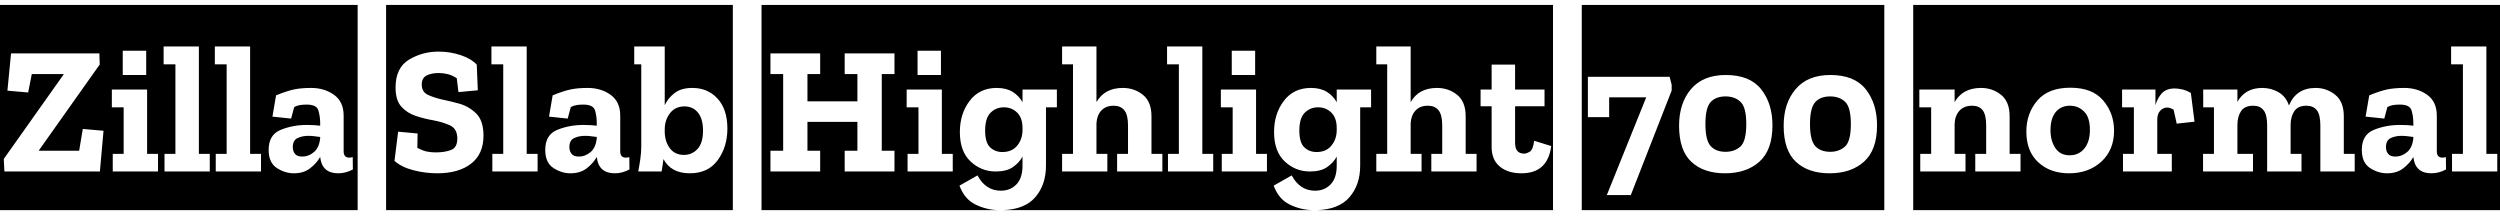 <svg xmlns="http://www.w3.org/2000/svg" xmlns:xlink="http://www.w3.org/1999/xlink" width="330.36" height="28.8"><path fill="black" d="M14.38 27.77L-0.24 27.77L-0.24 0.65L14.38 0.65L14.38 27.77ZM0.50 21L0.58 22.66L13.20 22.66L13.68 17.28L10.94 17.04L10.46 19.92L5.14 19.92L5.14 19.87L13.18 8.52L13.13 7.06L1.46 7.06L0.98 11.98L3.72 12.22L4.20 9.79L8.42 9.79L8.42 9.82L0.50 21ZM21.55 27.77L13.90 27.77L13.90 0.65L21.55 0.65L21.55 27.77ZM19.32 6.70L16.22 6.70L16.22 9.91L19.32 9.91L19.32 6.70ZM14.90 20.33L14.90 22.66L20.88 22.66L20.88 20.33L19.44 20.33L19.44 11.83L14.78 11.83L14.78 14.18L16.34 14.18L16.34 20.33L14.90 20.33ZM28.37 27.77L21.07 27.77L21.07 0.65L28.37 0.65L28.37 27.77ZM21.74 20.33L21.74 22.66L27.72 22.66L27.72 20.33L26.28 20.33L26.28 6.14L21.62 6.14L21.62 8.50L23.18 8.50L23.18 20.33L21.74 20.33ZM35.14 27.77L27.84 27.77L27.84 0.65L35.14 0.65L35.14 27.77ZM28.51 20.33L28.51 22.66L34.49 22.66L34.49 20.33L33.05 20.33L33.05 6.14L28.39 6.14L28.39 8.50L29.95 8.50L29.95 20.33L28.51 20.33ZM47.26 27.77L34.61 27.77L34.61 0.65L47.26 0.65L47.26 27.77ZM36.48 12.60L36.48 12.60L36 15.41L38.47 15.67L38.88 14.14Q39.26 13.94 39.66 13.88Q40.06 13.82 40.54 13.82L40.54 13.82Q41.86 13.82 42.08 14.62Q42.31 15.41 42.31 16.25L42.31 16.25L42.31 16.61Q41.57 16.51 40.54 16.51L40.54 16.51Q38.69 16.51 37.09 17.16Q35.50 17.81 35.50 19.80L35.50 19.80Q35.50 21.50 36.58 22.20Q37.66 22.90 38.83 22.90L38.83 22.90Q40.15 22.90 41.00 22.22Q41.86 21.55 42.31 20.74L42.31 20.74L42.31 20.76Q42.55 22.90 44.69 22.90L44.69 22.90Q45.70 22.90 46.63 22.39L46.63 22.39L46.61 20.76Q46.37 20.83 46.15 20.83L46.15 20.83Q45.41 20.83 45.41 19.99L45.41 19.99L45.41 15.29Q45.41 13.44 44.14 12.53Q42.86 11.62 41.11 11.62L41.11 11.62Q39.79 11.62 38.84 11.82Q37.90 12.02 36.48 12.60ZM42.31 18.10L42.31 18.24Q42.19 19.51 41.48 20.10Q40.78 20.69 39.96 20.69L39.96 20.69Q39.26 20.69 38.98 20.33Q38.69 19.97 38.69 19.44L38.69 19.44Q38.69 18.55 39.31 18.25Q39.94 17.95 40.75 17.95L40.75 17.95Q41.14 17.95 41.53 18Q41.93 18.05 42.31 18.10L42.31 18.10ZM64.87 27.77L51.02 27.77L51.02 0.65L64.87 0.65L64.87 27.77ZM63.89 17.93L63.89 17.93Q63.89 15.94 62.92 14.99Q61.94 14.04 60.66 13.69Q59.38 13.34 58.42 13.15L58.42 13.15Q57.36 12.91 56.54 12.53Q55.73 12.14 55.73 11.16L55.73 11.16Q55.73 10.32 56.36 9.98Q57.00 9.65 57.96 9.65L57.96 9.65Q58.54 9.65 59.15 9.79Q59.76 9.94 60.36 10.34L60.36 10.34L60.58 12.17L63.14 11.93L63 8.54Q62.26 7.75 60.86 7.28Q59.47 6.82 57.94 6.82L57.94 6.82Q55.82 6.82 54.05 7.88Q52.27 8.95 52.27 11.57L52.27 11.57Q52.27 13.25 53.04 14.10Q53.81 14.95 54.95 15.32Q56.09 15.70 57.22 15.89L57.22 15.89Q58.51 16.13 59.47 16.57Q60.43 17.02 60.43 18.31L60.43 18.31Q60.43 19.49 59.62 19.81Q58.80 20.14 57.53 20.14L57.53 20.14Q57.12 20.14 56.54 20.05Q55.97 19.97 55.15 19.54L55.15 19.54L55.18 17.64L52.61 17.40L52.13 21.26Q53.04 22.08 54.61 22.49Q56.18 22.90 57.77 22.90L57.77 22.90Q60.62 22.90 62.26 21.62Q63.89 20.35 63.89 17.93ZM71.69 27.77L64.39 27.77L64.39 0.65L71.69 0.65L71.69 27.77ZM65.06 20.33L65.06 22.66L71.04 22.66L71.04 20.33L69.60 20.33L69.60 6.14L64.94 6.14L64.94 8.50L66.50 8.50L66.50 20.33L65.06 20.33ZM83.81 27.77L71.16 27.77L71.16 0.65L83.81 0.65L83.81 27.77ZM73.03 12.60L73.03 12.60L72.55 15.41L75.02 15.67L75.43 14.14Q75.82 13.94 76.21 13.88Q76.61 13.82 77.09 13.82L77.09 13.82Q78.41 13.82 78.64 14.62Q78.86 15.41 78.86 16.25L78.86 16.25L78.86 16.61Q78.12 16.51 77.09 16.51L77.09 16.51Q75.24 16.51 73.64 17.16Q72.05 17.81 72.05 19.80L72.05 19.80Q72.05 21.50 73.13 22.20Q74.21 22.90 75.38 22.90L75.38 22.90Q76.70 22.90 77.56 22.22Q78.41 21.55 78.86 20.74L78.86 20.74L78.86 20.76Q79.10 22.90 81.24 22.90L81.24 22.90Q82.25 22.90 83.18 22.39L83.18 22.39L83.16 20.76Q82.92 20.83 82.70 20.83L82.70 20.83Q81.96 20.83 81.96 19.99L81.96 19.99L81.96 15.29Q81.96 13.44 80.69 12.53Q79.42 11.62 77.66 11.62L77.66 11.62Q76.34 11.62 75.40 11.82Q74.45 12.02 73.03 12.60ZM78.86 18.10L78.86 18.24Q78.74 19.51 78.04 20.10Q77.33 20.69 76.51 20.69L76.51 20.69Q75.82 20.69 75.53 20.33Q75.24 19.97 75.24 19.44L75.24 19.44Q75.24 18.55 75.86 18.25Q76.49 17.95 77.30 17.95L77.30 17.95Q77.69 17.95 78.08 18Q78.48 18.05 78.86 18.10L78.86 18.10ZM96.84 27.77L83.30 27.77L83.30 8.50L84.74 8.50L84.74 19.32Q84.74 20.14 84.62 20.98Q84.50 21.82 84.34 22.66L84.34 22.66L87.43 22.66Q87.50 22.25 87.56 21.84Q87.62 21.43 87.67 21.02L87.67 21.02Q88.68 22.90 91.15 22.90L91.15 22.90Q93.60 22.90 94.86 21.14Q96.12 19.39 96.12 16.99L96.12 16.99Q96.12 14.45 94.82 13.03Q93.53 11.62 91.49 11.62L91.49 11.62Q90.02 11.62 89.15 12.29Q88.27 12.96 87.84 13.90L87.84 13.90L87.84 6.14L83.30 6.14L83.30 0.65L96.84 0.65L96.84 27.77ZM92.90 17.26L92.90 17.26Q92.90 18.91 92.17 19.69Q91.44 20.47 90.38 20.47L90.38 20.47Q89.16 20.47 88.50 19.57Q87.84 18.67 87.84 17.35L87.84 17.35L87.84 17.09Q87.84 15.89 88.52 14.98Q89.21 14.06 90.46 14.06L90.46 14.06Q91.56 14.06 92.23 14.88Q92.90 15.70 92.90 17.26ZM119.40 27.77L100.63 27.77L100.63 0.65L119.40 0.65L119.40 27.77ZM111.62 19.92L111.62 22.66L118.20 22.66L118.20 19.92L116.52 19.92L116.52 9.79L118.20 9.79L118.20 7.06L111.62 7.06L111.62 9.79L113.30 9.79L113.30 13.39L106.70 13.39L106.70 9.79L108.38 9.79L108.38 7.06L101.81 7.06L101.81 9.79L103.49 9.79L103.49 19.92L101.81 19.92L101.81 22.66L108.38 22.66L108.38 19.92L106.70 19.92L106.70 16.10L113.30 16.10L113.30 19.92L111.62 19.92ZM126.58 27.77L118.92 27.77L118.92 0.65L126.58 0.65L126.58 27.77ZM124.34 6.70L121.25 6.70L121.25 9.91L124.34 9.91L124.34 6.70ZM119.93 20.33L119.93 22.66L125.90 22.66L125.90 20.33L124.46 20.33L124.46 11.83L119.81 11.83L119.81 14.18L121.37 14.18L121.37 20.33L119.93 20.33ZM131.90 27.77L126.10 27.77L126.10 0.65L140.21 0.65L140.21 27.77L132.53 27.77Q135.43 27.67 136.82 26.04Q138.22 24.41 138.22 21.89L138.22 21.89L138.22 14.18L139.66 14.18L139.66 11.83L135.12 11.83L135.12 13.51Q134.66 12.67 133.82 12.14Q132.98 11.62 131.71 11.62L131.71 11.62Q129.43 11.62 128.14 13.32Q126.84 15.02 126.84 17.45L126.84 17.45Q126.84 20.02 128.26 21.34Q129.67 22.66 131.57 22.66L131.57 22.66Q133.01 22.66 133.85 22.08Q134.69 21.50 135.12 20.69L135.12 20.69L135.12 21.89Q135.12 23.52 134.32 24.36Q133.51 25.20 132.26 25.20L132.26 25.20Q130.25 25.20 129.17 23.18L129.17 23.18L126.79 24.53Q127.44 26.30 128.87 27.01Q130.30 27.72 131.90 27.77L131.90 27.77ZM135.12 16.92L135.12 16.92L135.12 17.18Q135.12 18.38 134.42 19.24Q133.73 20.09 132.46 20.09L132.46 20.09Q131.47 20.09 130.82 19.45Q130.18 18.82 130.18 17.26L130.18 17.26Q130.18 15.60 130.90 14.89Q131.62 14.18 132.65 14.18L132.65 14.18Q133.70 14.18 134.41 14.88Q135.12 15.58 135.12 16.92ZM154.13 27.77L139.73 27.77L139.73 0.65L154.13 0.65L154.13 27.77ZM147.62 20.33L147.62 22.66L153.60 22.66L153.60 20.33L152.16 20.33L152.16 15.36Q152.16 13.44 151.03 12.53Q149.90 11.62 148.37 11.62L148.37 11.62Q145.97 11.62 144.89 13.49L144.89 13.49L144.89 6.14L140.35 6.14L140.35 8.50L141.79 8.50L141.79 20.33L140.35 20.33L140.35 22.66L146.33 22.66L146.33 20.33L144.89 20.33L144.89 16.32Q144.94 15.26 145.52 14.62Q146.11 13.97 147.17 13.97L147.17 13.97Q148.08 13.97 148.57 14.57Q149.06 15.17 149.06 16.56L149.06 16.56L149.06 20.33L147.62 20.33ZM160.97 27.77L153.67 27.77L153.67 0.65L160.97 0.65L160.97 27.77ZM154.34 20.33L154.34 22.66L160.32 22.66L160.32 20.33L158.88 20.33L158.88 6.14L154.22 6.14L154.22 8.50L155.78 8.50L155.78 20.33L154.34 20.33ZM168.10 27.77L160.44 27.77L160.44 0.65L168.10 0.65L168.10 27.77ZM165.86 6.70L162.77 6.70L162.77 9.91L165.86 9.91L165.86 6.70ZM161.45 20.33L161.45 22.66L167.42 22.66L167.42 20.33L165.98 20.33L165.98 11.83L161.33 11.83L161.33 14.18L162.89 14.18L162.89 20.33L161.45 20.33ZM173.42 27.77L167.62 27.77L167.62 0.65L181.73 0.65L181.73 27.77L174.05 27.77Q176.95 27.67 178.34 26.04Q179.74 24.41 179.74 21.89L179.74 21.89L179.74 14.18L181.18 14.18L181.18 11.83L176.64 11.83L176.64 13.51Q176.18 12.67 175.34 12.14Q174.50 11.62 173.23 11.62L173.23 11.62Q170.95 11.62 169.66 13.32Q168.36 15.02 168.36 17.45L168.36 17.45Q168.36 20.02 169.78 21.34Q171.19 22.66 173.09 22.66L173.09 22.66Q174.53 22.66 175.37 22.08Q176.21 21.50 176.64 20.69L176.64 20.69L176.64 21.89Q176.64 23.52 175.84 24.36Q175.03 25.20 173.78 25.20L173.78 25.20Q171.77 25.20 170.69 23.18L170.69 23.18L168.31 24.53Q168.96 26.30 170.39 27.01Q171.82 27.72 173.42 27.77L173.42 27.77ZM176.64 16.92L176.64 16.92L176.64 17.18Q176.64 18.38 175.94 19.24Q175.25 20.09 173.98 20.09L173.98 20.09Q172.99 20.09 172.34 19.45Q171.70 18.82 171.70 17.26L171.70 17.26Q171.70 15.60 172.42 14.89Q173.14 14.18 174.17 14.18L174.17 14.18Q175.22 14.18 175.93 14.88Q176.64 15.58 176.64 16.92ZM195.65 27.77L181.25 27.77L181.25 0.65L195.65 0.65L195.65 27.77ZM189.14 20.33L189.14 22.66L195.12 22.66L195.12 20.33L193.68 20.33L193.68 15.36Q193.68 13.44 192.55 12.53Q191.42 11.62 189.89 11.62L189.89 11.62Q187.49 11.62 186.41 13.49L186.41 13.49L186.41 6.14L181.87 6.14L181.87 8.50L183.31 8.50L183.31 20.33L181.87 20.33L181.87 22.66L187.85 22.66L187.85 20.33L186.41 20.33L186.41 16.32Q186.46 15.26 187.04 14.62Q187.63 13.97 188.69 13.97L188.69 13.97Q189.60 13.97 190.09 14.57Q190.58 15.17 190.58 16.56L190.58 16.56L190.58 20.33L189.14 20.33ZM205.22 27.77L195.19 27.77L195.19 0.65L205.22 0.65L205.22 27.77ZM204.98 19.30L204.98 19.30L202.73 18.60Q202.58 19.80 202.14 20.05Q201.70 20.30 201.41 20.30L201.41 20.30Q200.21 20.30 200.21 18.89L200.21 18.89L200.21 14.04L204.10 14.04L204.10 11.83L200.21 11.83L200.21 8.54L197.11 8.54L197.11 11.83L195.58 11.83L195.58 14.04L197.11 14.04L197.11 19.42Q197.11 21.10 198.18 22.00Q199.25 22.90 201.05 22.90L201.05 22.90Q204.53 22.90 204.98 19.30ZM209.02 27.77L209.02 0.65L221.38 0.65L221.38 27.77L209.02 27.77ZM215.50 25.78L221.02 11.66L220.63 10.15L209.83 10.15L209.83 15.48L212.64 15.48L212.64 12.86L217.54 12.86L212.33 25.78L215.50 25.78ZM220.90 27.77L220.90 0.65L235.18 0.65L235.18 27.77L220.90 27.77ZM234.22 16.56L234.22 16.56Q234.22 13.68 232.73 11.80Q231.24 9.91 228.05 9.91L228.05 9.91Q225.05 9.91 223.46 11.77Q221.88 13.63 221.88 16.61L221.88 16.61Q221.88 19.87 223.50 21.38Q225.12 22.90 227.95 22.90L227.95 22.90Q230.78 22.90 232.50 21.36Q234.22 19.82 234.22 16.56ZM230.76 16.39L230.76 16.39Q230.76 18.67 229.98 19.37Q229.20 20.06 228.02 20.06L228.02 20.06Q226.75 20.06 226.06 19.31Q225.36 18.55 225.36 16.39L225.36 16.39Q225.36 14.26 226.04 13.50Q226.73 12.74 228.02 12.74L228.02 12.74Q229.25 12.74 230.00 13.46Q230.76 14.18 230.76 16.39ZM234.72 27.77L234.72 0.65L249.00 0.65L249.00 27.77L234.72 27.77ZM248.04 16.56L248.04 16.56Q248.04 13.68 246.55 11.80Q245.06 9.91 241.87 9.91L241.87 9.91Q238.87 9.91 237.29 11.77Q235.70 13.63 235.70 16.61L235.70 16.61Q235.70 19.87 237.32 21.38Q238.94 22.90 241.78 22.90L241.78 22.90Q244.61 22.90 246.32 21.36Q248.04 19.82 248.04 16.56ZM244.58 16.39L244.58 16.39Q244.58 18.67 243.80 19.37Q243.02 20.06 241.85 20.06L241.85 20.06Q240.58 20.06 239.88 19.31Q239.18 18.55 239.18 16.39L239.18 16.39Q239.18 14.26 239.87 13.50Q240.55 12.74 241.85 12.74L241.85 12.74Q243.07 12.74 243.83 13.46Q244.58 14.18 244.58 16.39ZM267.53 27.77L252.82 27.77L252.82 0.65L267.53 0.65L267.53 27.77ZM261.02 20.33L261.02 22.66L267.00 22.66L267.00 20.33L265.56 20.33L265.56 15.36Q265.56 13.44 264.43 12.53Q263.30 11.62 261.77 11.62L261.77 11.62Q259.37 11.62 258.29 13.49L258.29 13.49L258.29 11.83L253.63 11.83L253.63 14.18L255.19 14.18L255.19 20.33L253.75 20.33L253.75 22.66L259.73 22.66L259.73 20.33L258.29 20.33L258.29 16.44Q258.31 15.34 258.91 14.65Q259.51 13.97 260.62 13.97L260.62 13.97Q261.53 13.97 262.00 14.57Q262.46 15.17 262.46 16.56L262.46 16.56L262.46 20.33L261.02 20.33ZM280.08 27.77L267.05 27.77L267.05 0.65L280.08 0.65L280.08 27.77ZM273.58 11.59L273.58 11.59Q270.65 11.59 269.21 13.30Q267.77 15.00 267.77 17.38L267.77 17.38Q267.77 19.99 269.34 21.44Q270.91 22.90 273.41 22.90L273.41 22.90Q276.00 22.90 277.68 21.36Q279.36 19.82 279.36 17.26L279.36 17.26Q279.36 14.98 277.93 13.28Q276.50 11.59 273.58 11.59ZM273.50 20.52L273.50 20.52Q272.23 20.52 271.60 19.56Q270.96 18.60 270.96 17.21L270.96 17.21Q270.96 15.67 271.64 14.82Q272.33 13.97 273.53 13.97L273.53 13.97Q274.63 13.97 275.40 14.74Q276.17 15.50 276.17 17.16L276.17 17.16Q276.17 18.72 275.44 19.62Q274.70 20.52 273.50 20.52ZM290.64 27.77L279.60 27.77L279.60 0.65L290.64 0.65L290.64 27.77ZM287.38 11.69L287.38 11.69Q286.27 11.69 285.68 12.32Q285.10 12.96 284.83 13.90L284.83 13.90L284.83 11.83L280.42 11.83L280.42 14.18L281.98 14.18L281.98 20.33L280.54 20.33L280.54 22.66L286.99 22.66L286.99 20.33L285.07 20.33L285.07 15.82Q285.07 15.02 285.47 14.62Q285.86 14.21 286.39 14.21L286.39 14.21Q286.75 14.21 287.23 14.50L287.23 14.50L287.64 16.34L289.99 16.08L289.51 12.29Q288.96 11.95 288.40 11.82Q287.83 11.69 287.38 11.69ZM311.71 27.77L290.18 27.77L290.18 0.65L311.71 0.65L311.71 27.77ZM306.62 16.56L306.62 22.66L311.16 22.66L311.16 20.33L309.72 20.33L309.72 15.36Q309.72 13.44 308.59 12.53Q307.46 11.62 306 11.62L306 11.62Q303.43 11.62 302.47 13.94L302.47 13.94Q302.09 12.77 301.10 12.19Q300.12 11.62 298.94 11.62L298.94 11.62Q296.69 11.62 295.66 13.46L295.66 13.46L295.66 11.83L291.14 11.83L291.14 14.18L292.56 14.18L292.56 20.33L291.12 20.33L291.12 22.66L297.72 22.66L297.72 20.33L295.66 20.33L295.66 16.54Q295.66 15.41 296.14 14.69Q296.62 13.97 297.74 13.97L297.74 13.97Q298.66 13.97 299.12 14.57Q299.59 15.17 299.59 16.56L299.59 16.56L299.59 22.66L304.13 22.66L304.13 20.33L302.69 20.33L302.69 16.54Q302.69 15.41 303.18 14.69Q303.67 13.97 304.78 13.97L304.78 13.97Q305.69 13.97 306.16 14.57Q306.62 15.17 306.62 16.56L306.62 16.56ZM323.86 27.77L311.21 27.77L311.21 0.65L323.86 0.65L323.86 27.77ZM313.08 12.60L313.08 12.60L312.60 15.41L315.07 15.67L315.48 14.14Q315.86 13.94 316.26 13.88Q316.66 13.82 317.14 13.82L317.14 13.82Q318.46 13.82 318.68 14.62Q318.91 15.41 318.91 16.25L318.91 16.25L318.91 16.61Q318.17 16.51 317.14 16.51L317.14 16.51Q315.29 16.51 313.69 17.16Q312.10 17.81 312.10 19.80L312.10 19.80Q312.10 21.50 313.18 22.20Q314.26 22.90 315.43 22.90L315.43 22.90Q316.75 22.90 317.60 22.22Q318.46 21.55 318.91 20.74L318.91 20.74L318.91 20.76Q319.15 22.90 321.29 22.90L321.29 22.90Q322.30 22.90 323.23 22.39L323.23 22.39L323.21 20.76Q322.97 20.83 322.75 20.83L322.75 20.83Q322.01 20.83 322.01 19.99L322.01 19.99L322.01 15.29Q322.01 13.44 320.74 12.53Q319.46 11.62 317.71 11.62L317.71 11.62Q316.39 11.62 315.44 11.82Q314.50 12.02 313.08 12.60ZM318.91 18.10L318.91 18.24Q318.79 19.51 318.08 20.10Q317.38 20.69 316.56 20.69L316.56 20.69Q315.86 20.69 315.58 20.33Q315.29 19.97 315.29 19.44L315.29 19.44Q315.29 18.55 315.91 18.25Q316.54 17.95 317.35 17.95L317.35 17.95Q317.74 17.95 318.13 18Q318.53 18.05 318.91 18.10L318.91 18.10ZM330.65 27.77L323.35 27.77L323.35 0.65L330.65 0.65L330.65 27.77ZM324.02 20.33L324.02 22.66L330 22.66L330 20.33L328.56 20.33L328.56 6.14L323.90 6.14L323.90 8.50L325.46 8.50L325.46 20.33L324.02 20.33Z"/></svg>